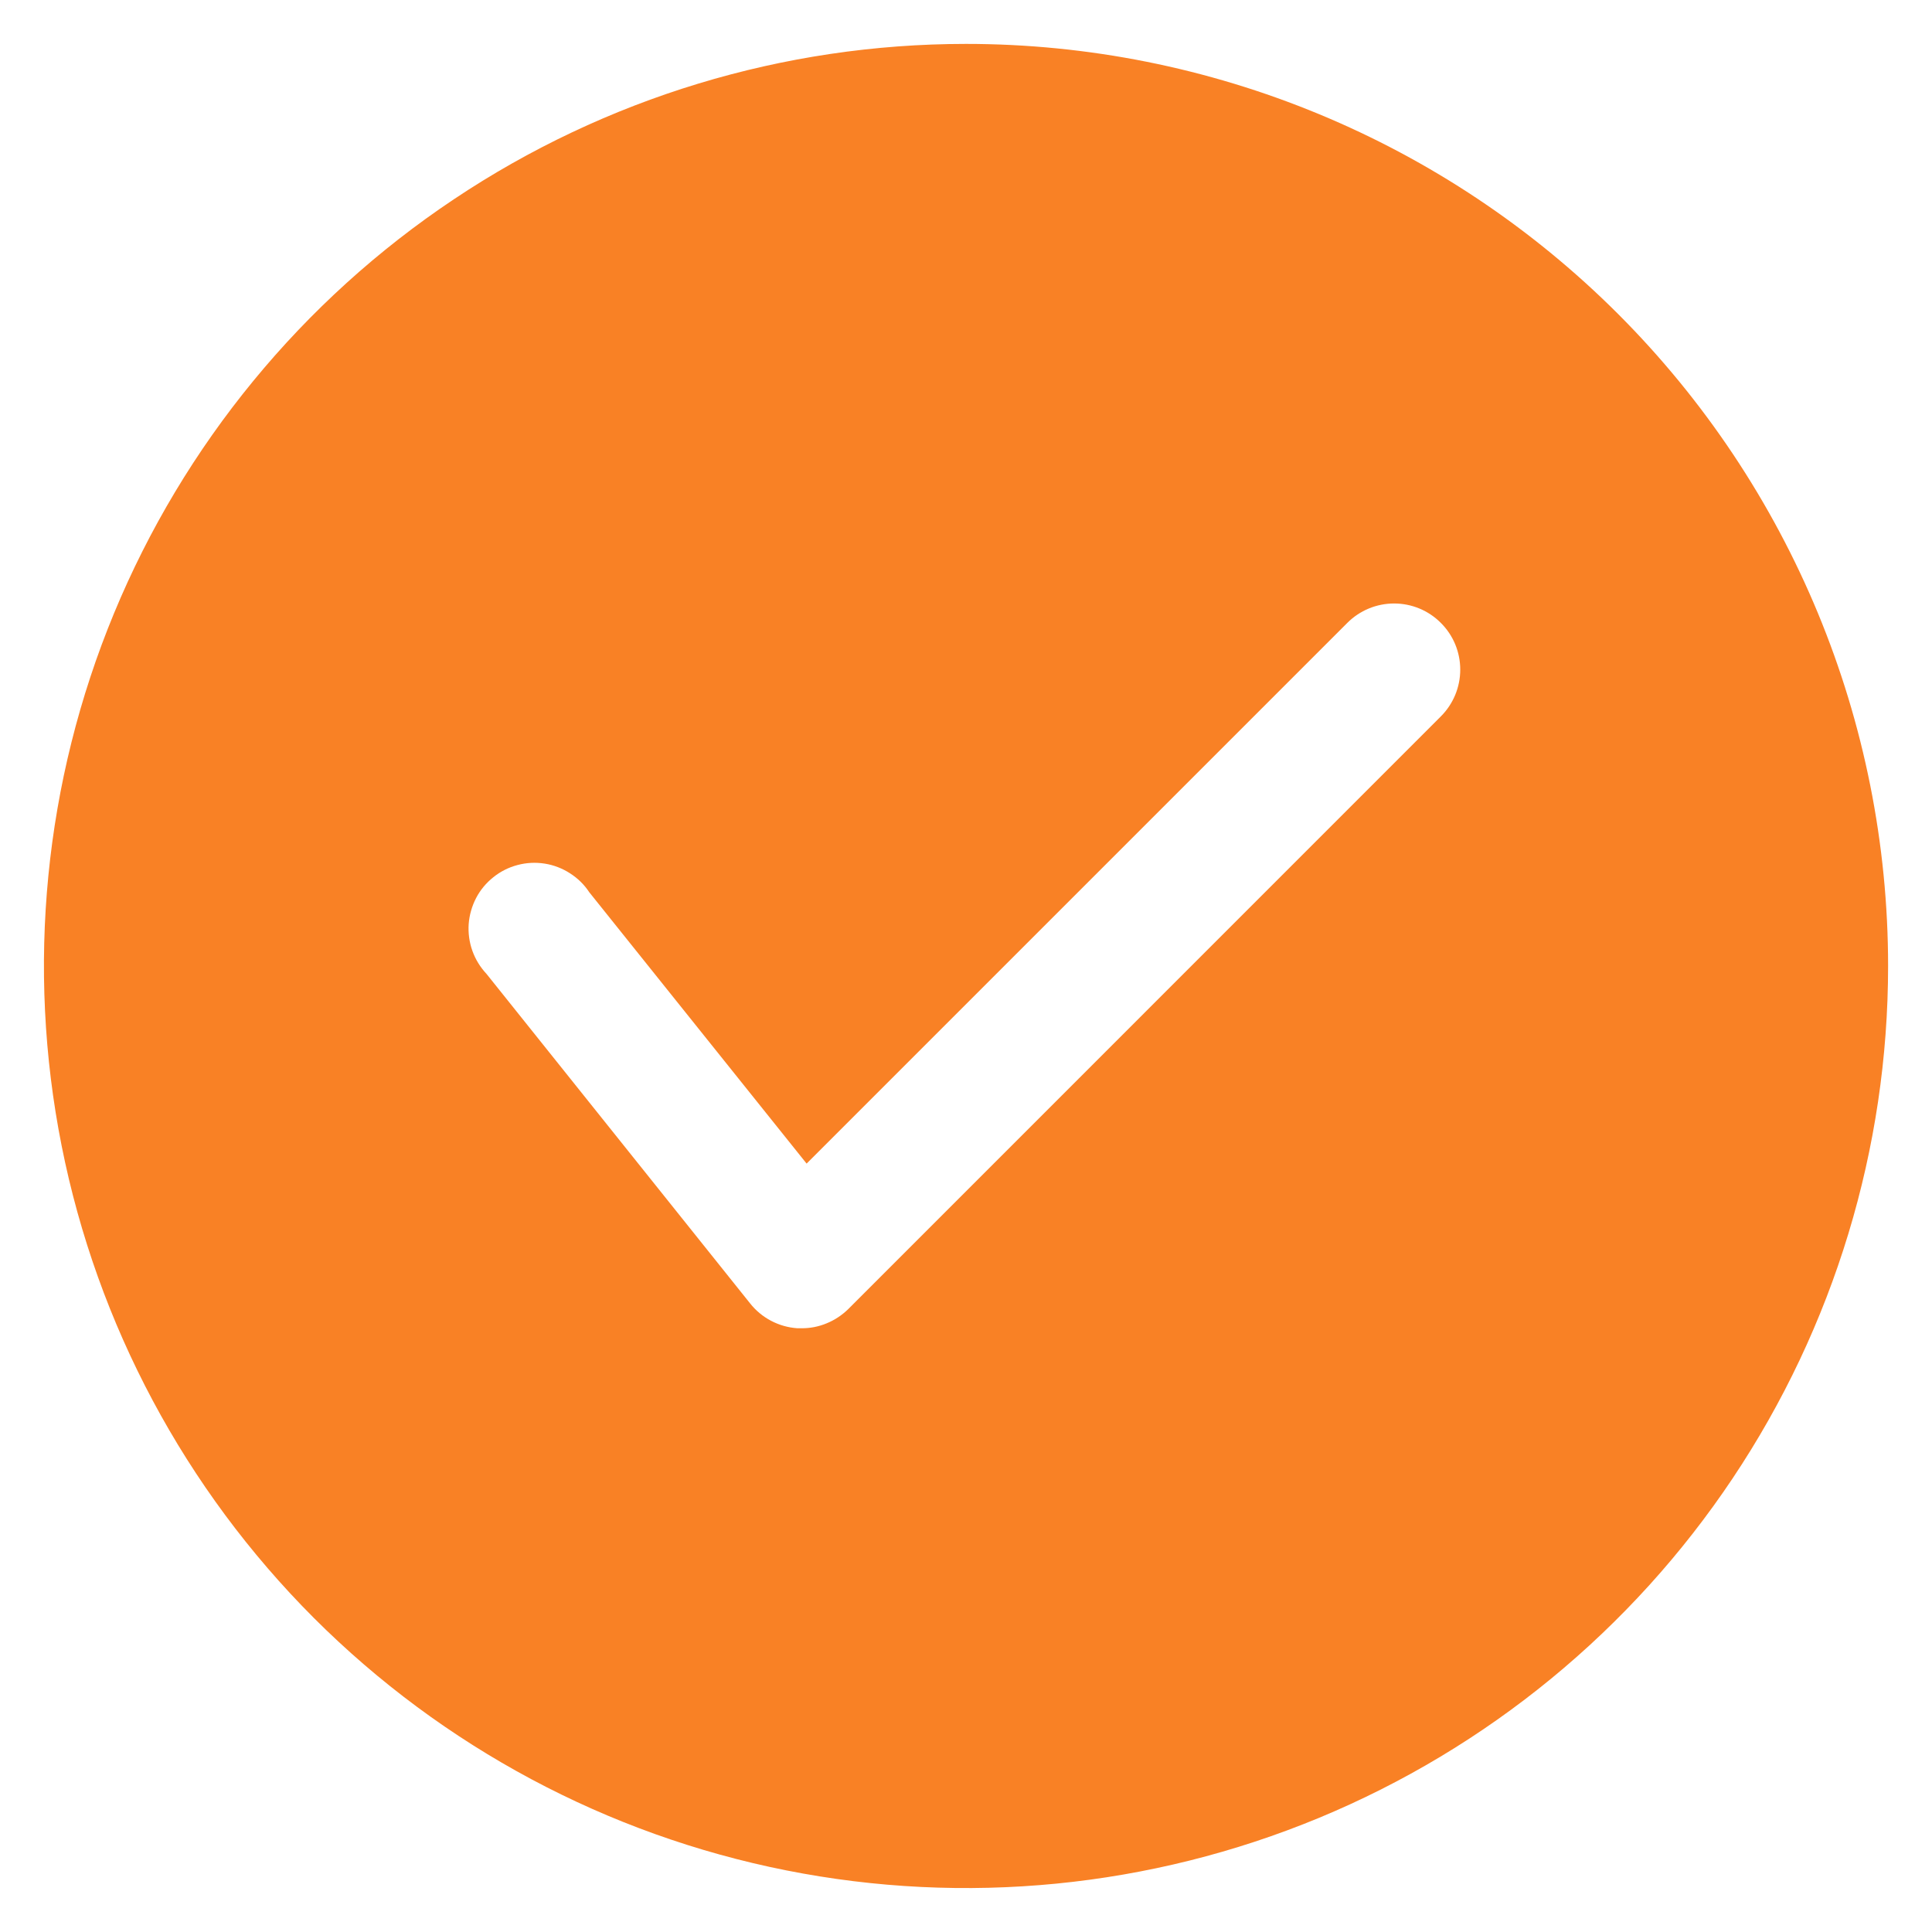 <svg width="22" height="22" viewBox="0 0 22 22" fill="none" xmlns="http://www.w3.org/2000/svg">
<path d="M11 0.5C8.923 0.5 6.893 1.116 5.167 2.27C3.44 3.423 2.094 5.063 1.299 6.982C0.505 8.9 0.297 11.012 0.702 13.048C1.107 15.085 2.107 16.956 3.575 18.425C5.044 19.893 6.915 20.893 8.952 21.298C10.988 21.703 13.1 21.495 15.018 20.701C16.937 19.906 18.577 18.56 19.73 16.834C20.884 15.107 21.5 13.077 21.5 11C21.5 8.215 20.394 5.545 18.425 3.575C16.456 1.606 13.785 0.5 11 0.5ZM16.407 8.158L9.658 14.908C9.587 14.977 9.504 15.032 9.413 15.069C9.322 15.107 9.224 15.126 9.125 15.125H9.08C8.975 15.118 8.873 15.089 8.78 15.04C8.687 14.991 8.605 14.923 8.54 14.84L5.54 11.09C5.469 11.014 5.414 10.925 5.379 10.827C5.344 10.729 5.33 10.625 5.337 10.522C5.345 10.418 5.374 10.317 5.422 10.225C5.47 10.133 5.537 10.053 5.619 9.988C5.7 9.923 5.794 9.876 5.894 9.85C5.995 9.823 6.1 9.818 6.202 9.834C6.305 9.85 6.403 9.888 6.49 9.944C6.578 10 6.653 10.073 6.71 10.16L9.185 13.25L15.342 7.093C15.484 6.951 15.675 6.872 15.875 6.872C16.075 6.872 16.266 6.951 16.407 7.093C16.549 7.234 16.628 7.425 16.628 7.625C16.628 7.825 16.549 8.016 16.407 8.158Z" fill="#F98125"/>
</svg>
